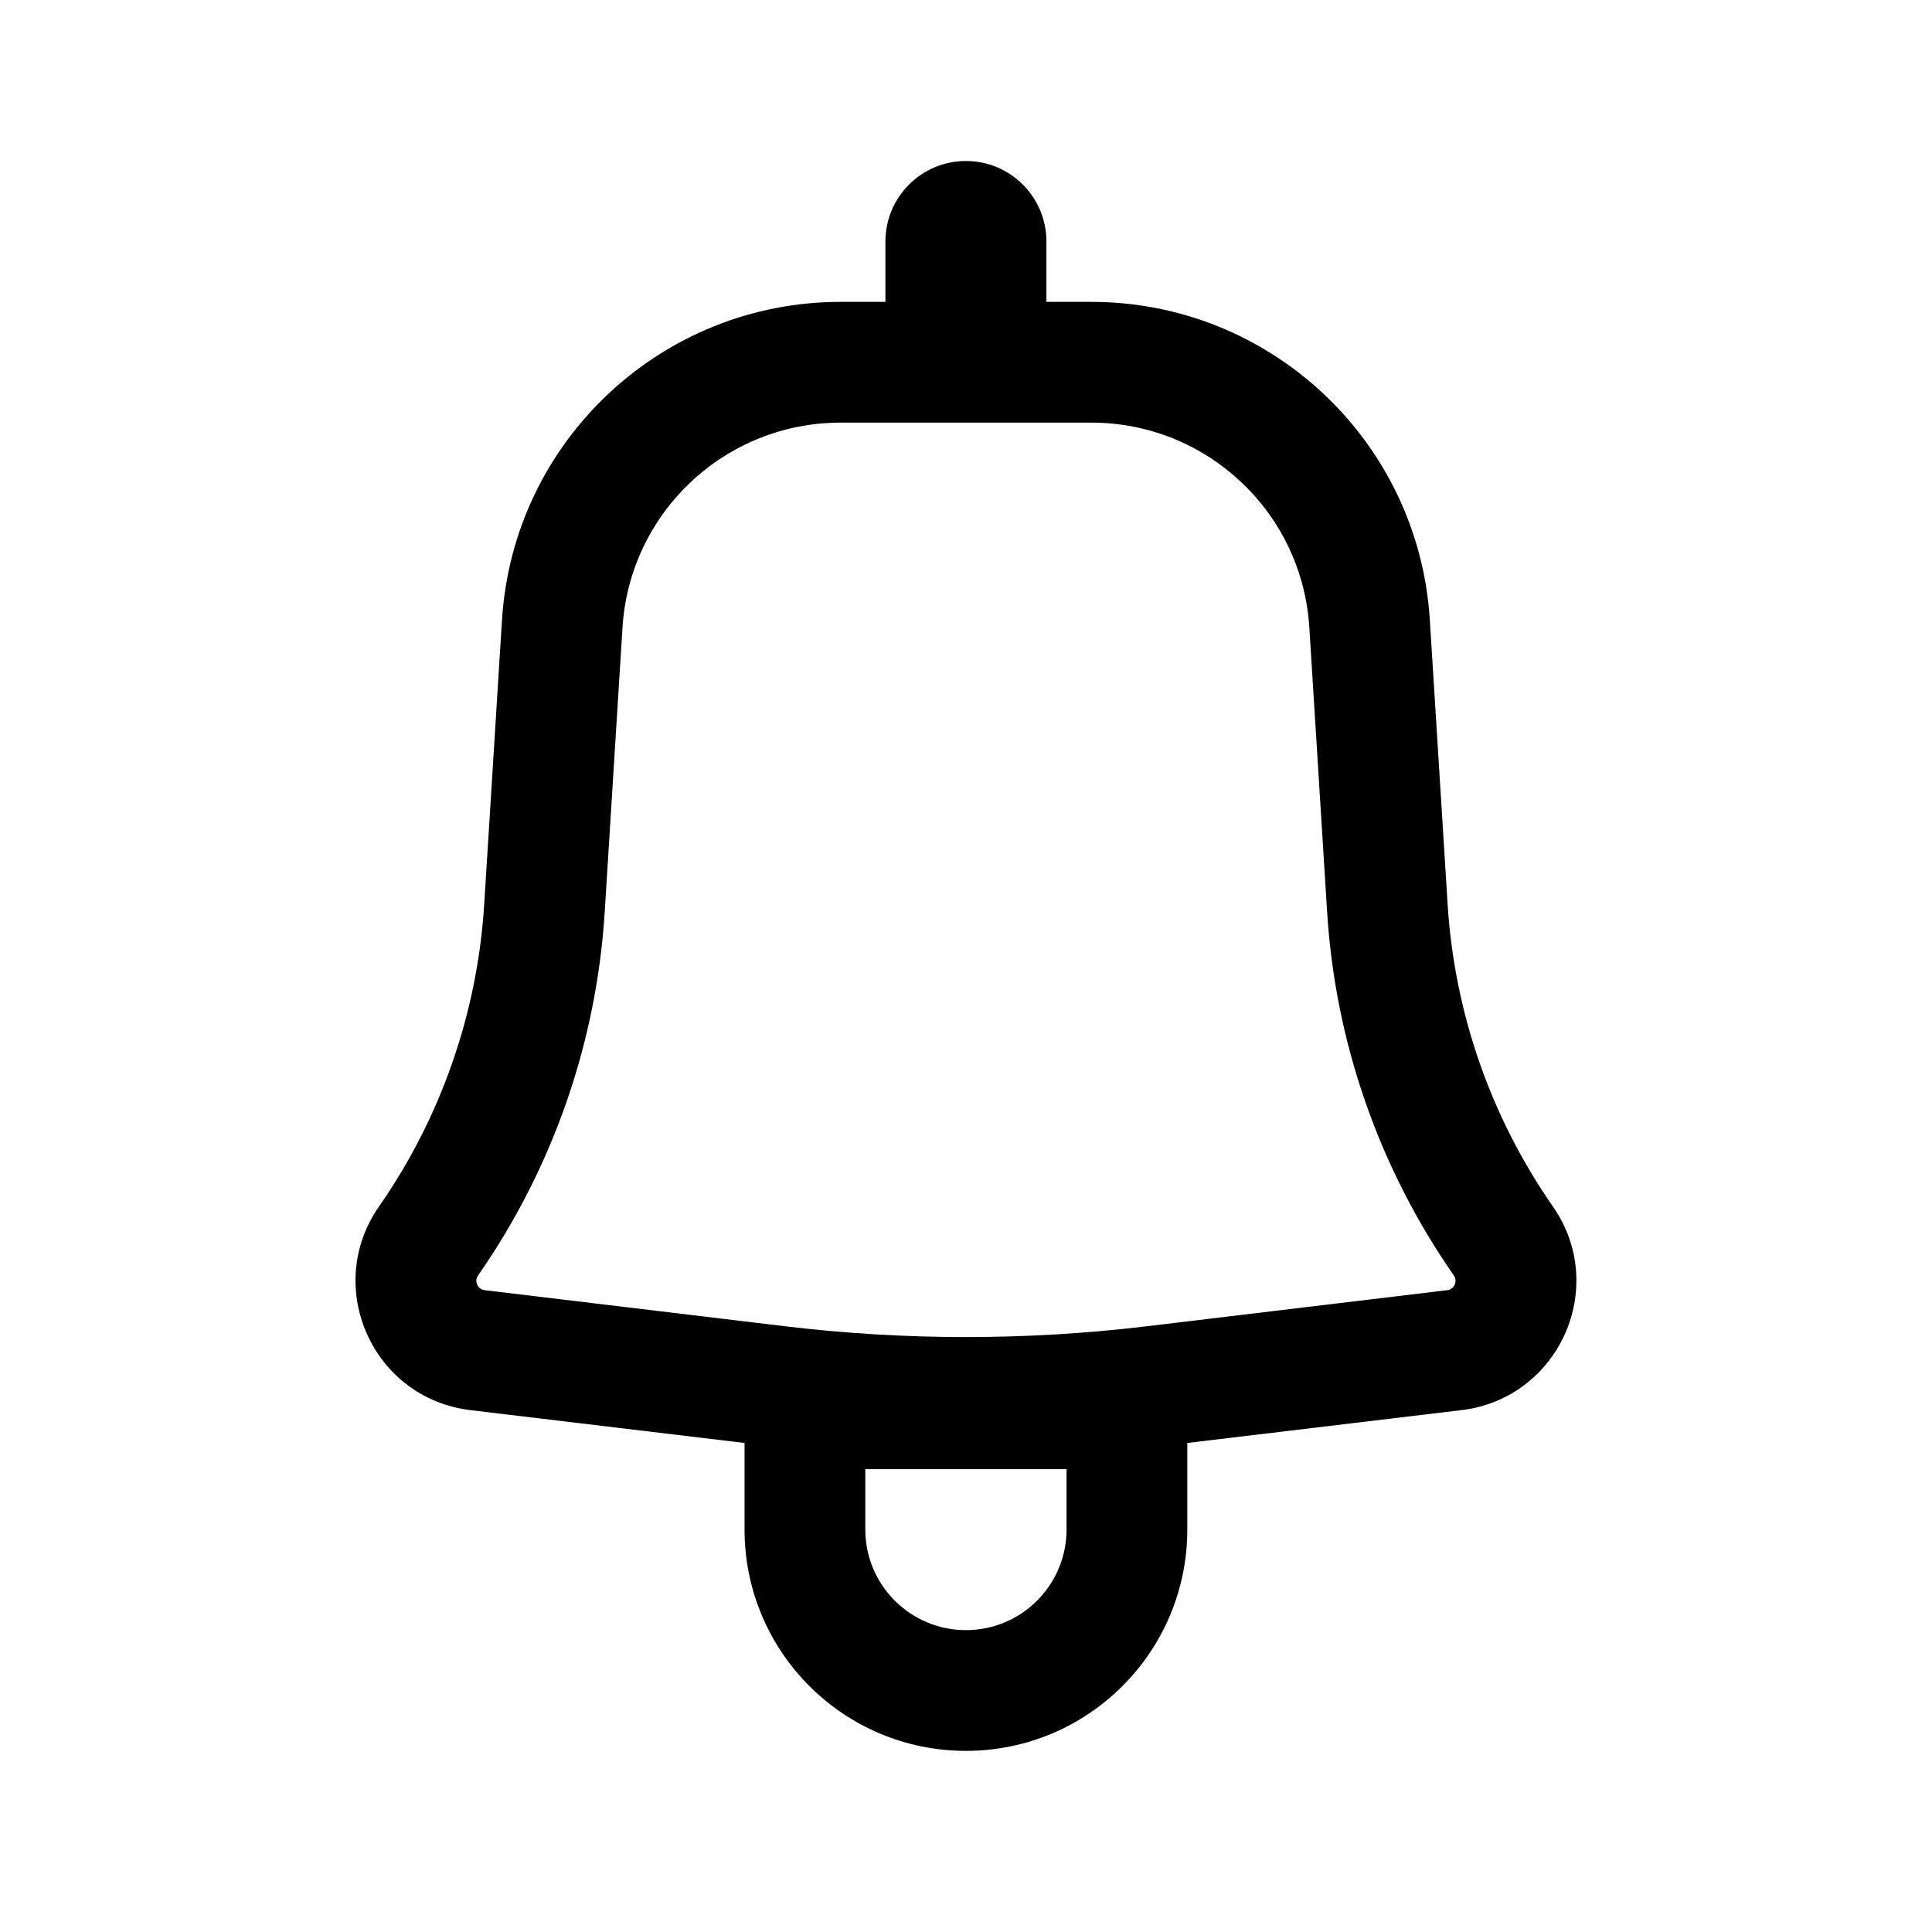 <svg width="24" height="24" viewBox="0 0 24 24" fill="none" xmlns="http://www.w3.org/2000/svg">
<g id="Outline/Status/Notification">
<path id="Icon" fill-rule="evenodd" clip-rule="evenodd" d="M12.999 3C12.999 2.448 12.552 2 11.999 2C11.447 2 10.999 2.448 10.999 3V3.75H10.442C8.217 3.75 6.375 5.48 6.236 7.701L6.015 11.234C5.931 12.581 5.479 13.88 4.708 14.988C4.011 15.989 4.631 17.371 5.842 17.517L9.249 17.925V19C9.249 20.519 10.48 21.75 11.999 21.75C13.518 21.75 14.749 20.519 14.749 19V17.925L18.156 17.517C19.367 17.371 19.988 15.989 19.291 14.988C18.52 13.88 18.067 12.581 17.983 11.234L17.762 7.701C17.623 5.48 15.782 3.75 13.557 3.75H12.999V3ZM10.442 5.25C9.009 5.25 7.823 6.364 7.733 7.794L7.512 11.328C7.411 12.949 6.867 14.511 5.939 15.844C5.888 15.917 5.933 16.017 6.021 16.027L9.758 16.476C11.247 16.654 12.752 16.654 14.24 16.476L17.978 16.027C18.065 16.017 18.11 15.917 18.06 15.844C17.132 14.511 16.587 12.949 16.486 11.328L16.265 7.794C16.176 6.364 14.99 5.25 13.557 5.25H10.442ZM11.999 20.25C11.309 20.25 10.749 19.69 10.749 19V18.25H13.249V19C13.249 19.69 12.69 20.25 11.999 20.25Z" fill="black"/>
</g>
</svg>
